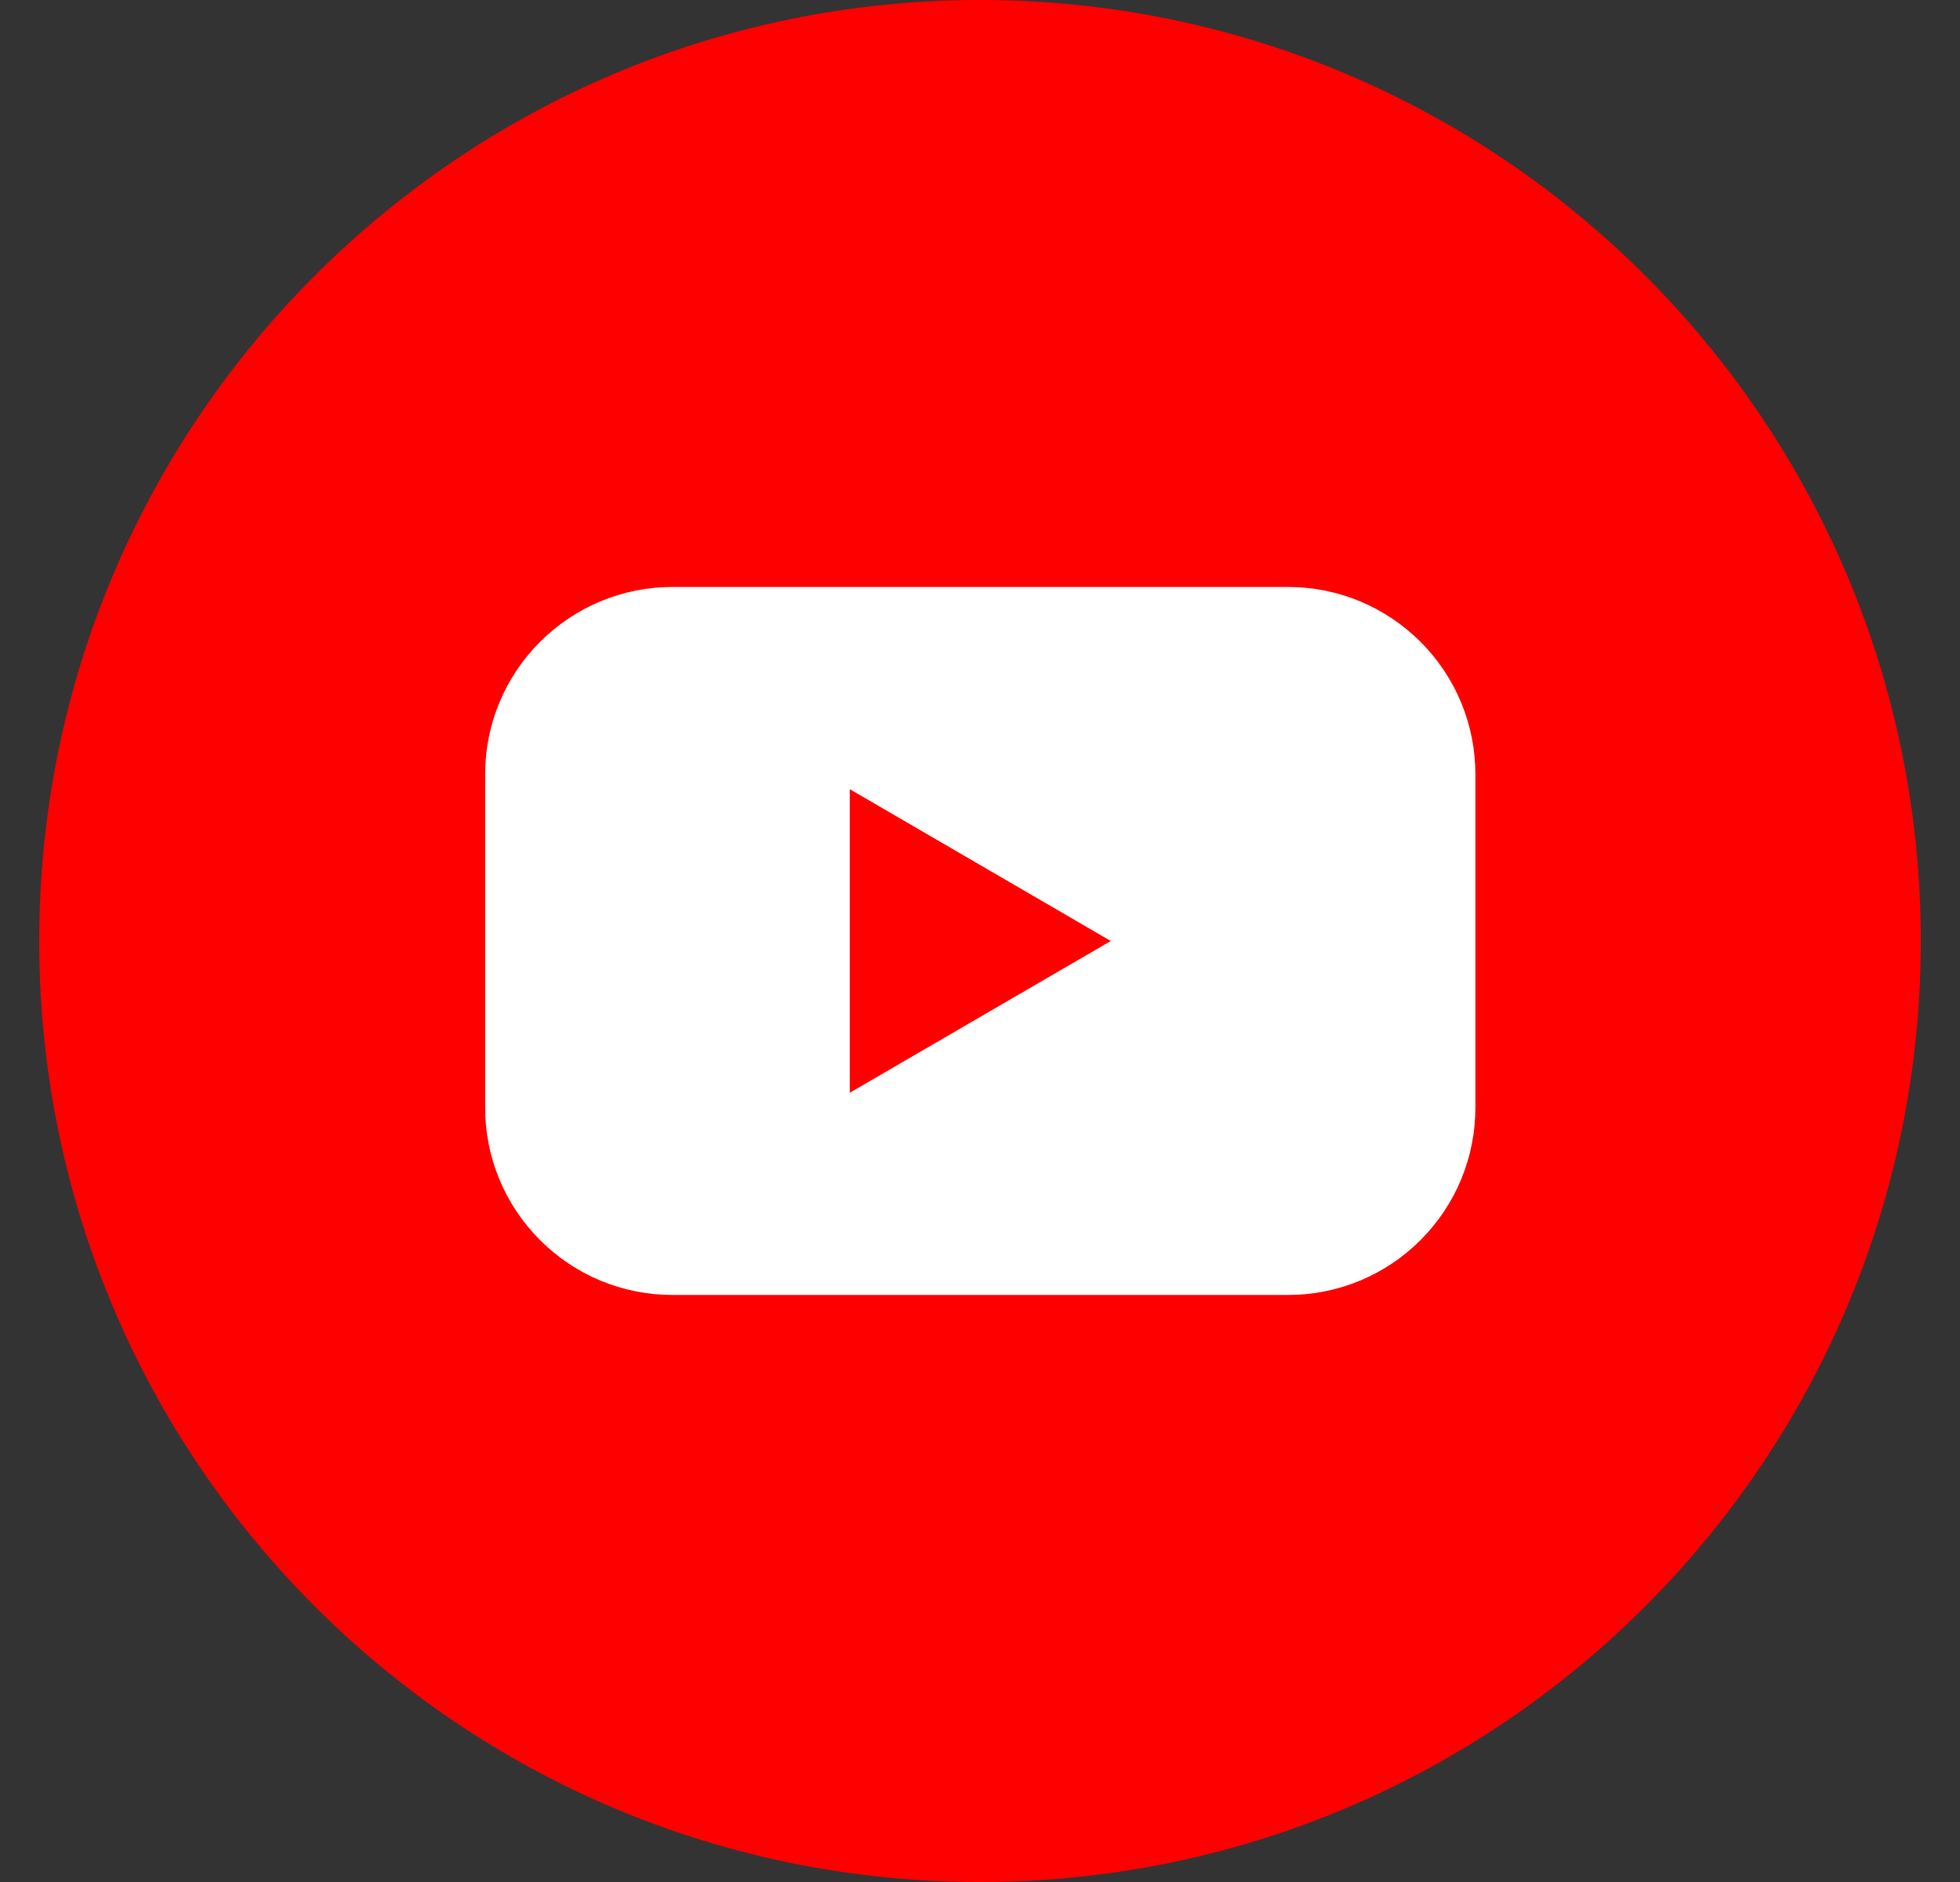 <svg width="25" height="24" viewBox="0 0 25 24" fill="none" xmlns="http://www.w3.org/2000/svg">
<rect x="0" y="0" width="25" height="24" fill="#333333" stroke="none"/>
<g clip-path="url(#clip0_8061_291591)">
<path d="M12.5 24C19.127 24 24.5 18.627 24.5 12C24.5 5.373 19.127 0 12.5 0C5.873 0 0.5 5.373 0.5 12C0.5 18.627 5.873 24 12.5 24Z" fill="#FF0000"/>
<path d="M16.43 7.485H8.576C8.263 7.485 7.952 7.547 7.662 7.667C7.372 7.788 7.109 7.964 6.887 8.186C6.665 8.408 6.489 8.671 6.369 8.961C6.249 9.251 6.187 9.562 6.188 9.876V14.123C6.187 14.437 6.249 14.748 6.369 15.038C6.489 15.328 6.665 15.591 6.887 15.813C7.109 16.035 7.372 16.212 7.662 16.332C7.952 16.452 8.263 16.514 8.576 16.514H16.43C16.744 16.514 17.055 16.452 17.345 16.332C17.635 16.212 17.898 16.035 18.12 15.813C18.342 15.591 18.518 15.328 18.638 15.038C18.758 14.748 18.819 14.437 18.819 14.123V9.876C18.819 9.562 18.758 9.251 18.638 8.961C18.518 8.671 18.342 8.408 18.12 8.186C17.898 7.964 17.635 7.788 17.345 7.667C17.055 7.547 16.744 7.485 16.43 7.485ZM10.839 13.935V10.064L14.168 12L10.839 13.935Z" fill="white"/>
</g>
<defs>
<clipPath id="clip0_8061_291591">
<rect width="24" height="24" fill="white" transform="translate(0.5)"/>
</clipPath>
</defs>
</svg>

